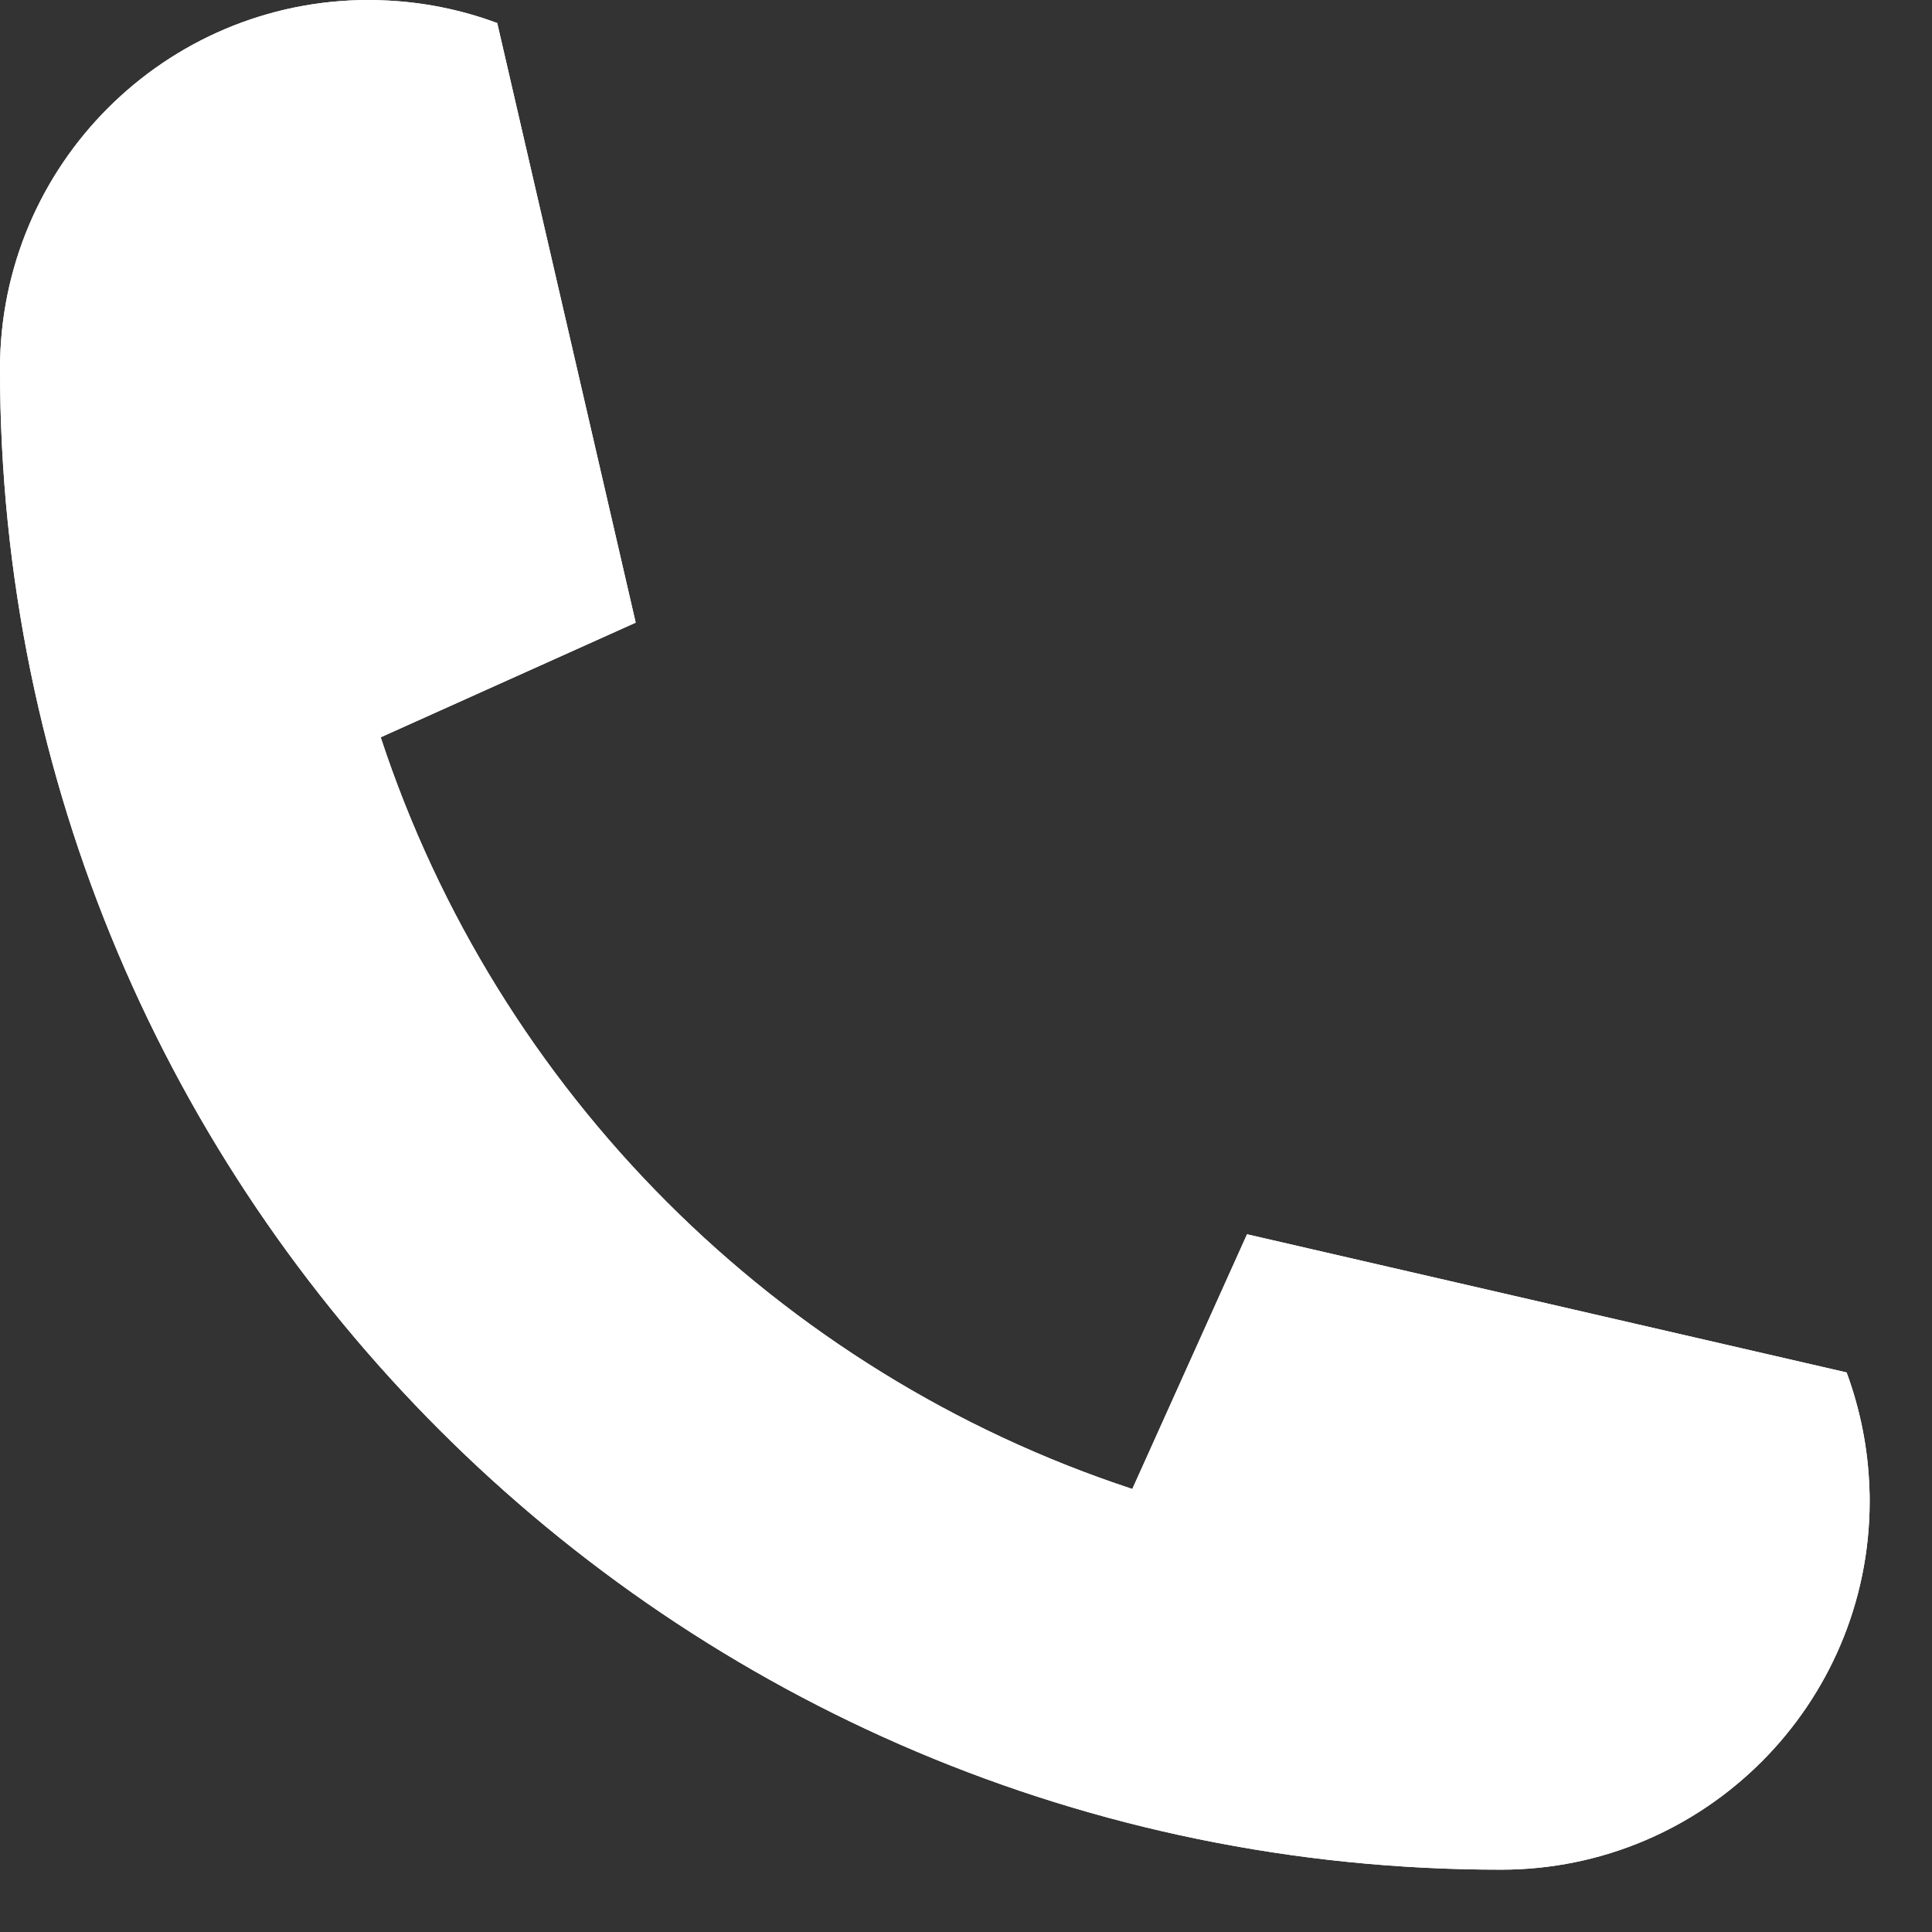 <svg xmlns="http://www.w3.org/2000/svg" xmlns:xlink="http://www.w3.org/1999/xlink" width="41" zoomAndPan="magnify" viewBox="0 0 30.75 30.75" height="41" preserveAspectRatio="xMidYMid meet" version="1.2"><rect x="0" y="0" width="30.75" height="30.75" fill="#333333" stroke="none"/><defs><clipPath id="c0dd58488a"><path d="M 0 0 L 29.758 0 L 29.758 29.758 L 0 29.758 Z M 0 0 "/></clipPath></defs><g id="2ec278b113"><g clip-rule="nonzero" clip-path="url(#c0dd58488a)"><path style=" stroke:none;fill-rule:nonzero;fill:#ffffff;fill-opacity:1;" d="M 29.391 21.844 C 29.605 22.426 29.734 23.051 29.754 23.703 C 29.758 23.766 29.758 23.824 29.758 23.891 C 29.758 27.129 27.129 29.758 23.891 29.758 C 10.695 29.758 0 19.062 0 5.867 C 0 2.629 2.629 0 5.867 0 C 5.934 0 5.992 0 6.055 0.004 C 6.707 0.023 7.336 0.152 7.914 0.367 L 10.117 9.906 C 10.117 9.91 10.113 9.914 10.109 9.914 L 6.07 11.73 L 6.059 11.734 C 7.914 17.379 12.379 21.844 18.023 23.699 L 18.027 23.688 L 19.848 19.645 L 29.391 21.844 "/><path style=" stroke:none;fill-rule:nonzero;fill:#ffffff;fill-opacity:1;" d="M 29.391 21.844 C 29.605 22.426 29.734 23.051 29.754 23.703 C 29.758 23.766 29.758 23.824 29.758 23.891 C 29.758 27.129 27.129 29.758 23.891 29.758 C 10.695 29.758 0 19.062 0 5.867 C 0 2.629 2.629 0 5.867 0 C 5.934 0 5.992 0 6.055 0.004 C 6.707 0.023 7.336 0.152 7.914 0.367 L 10.117 9.906 C 10.117 9.91 10.113 9.914 10.109 9.914 L 6.07 11.73 L 6.059 11.734 C 7.914 17.379 12.379 21.844 18.023 23.699 L 18.027 23.688 L 19.848 19.645 L 29.391 21.844 "/></g></g></svg>